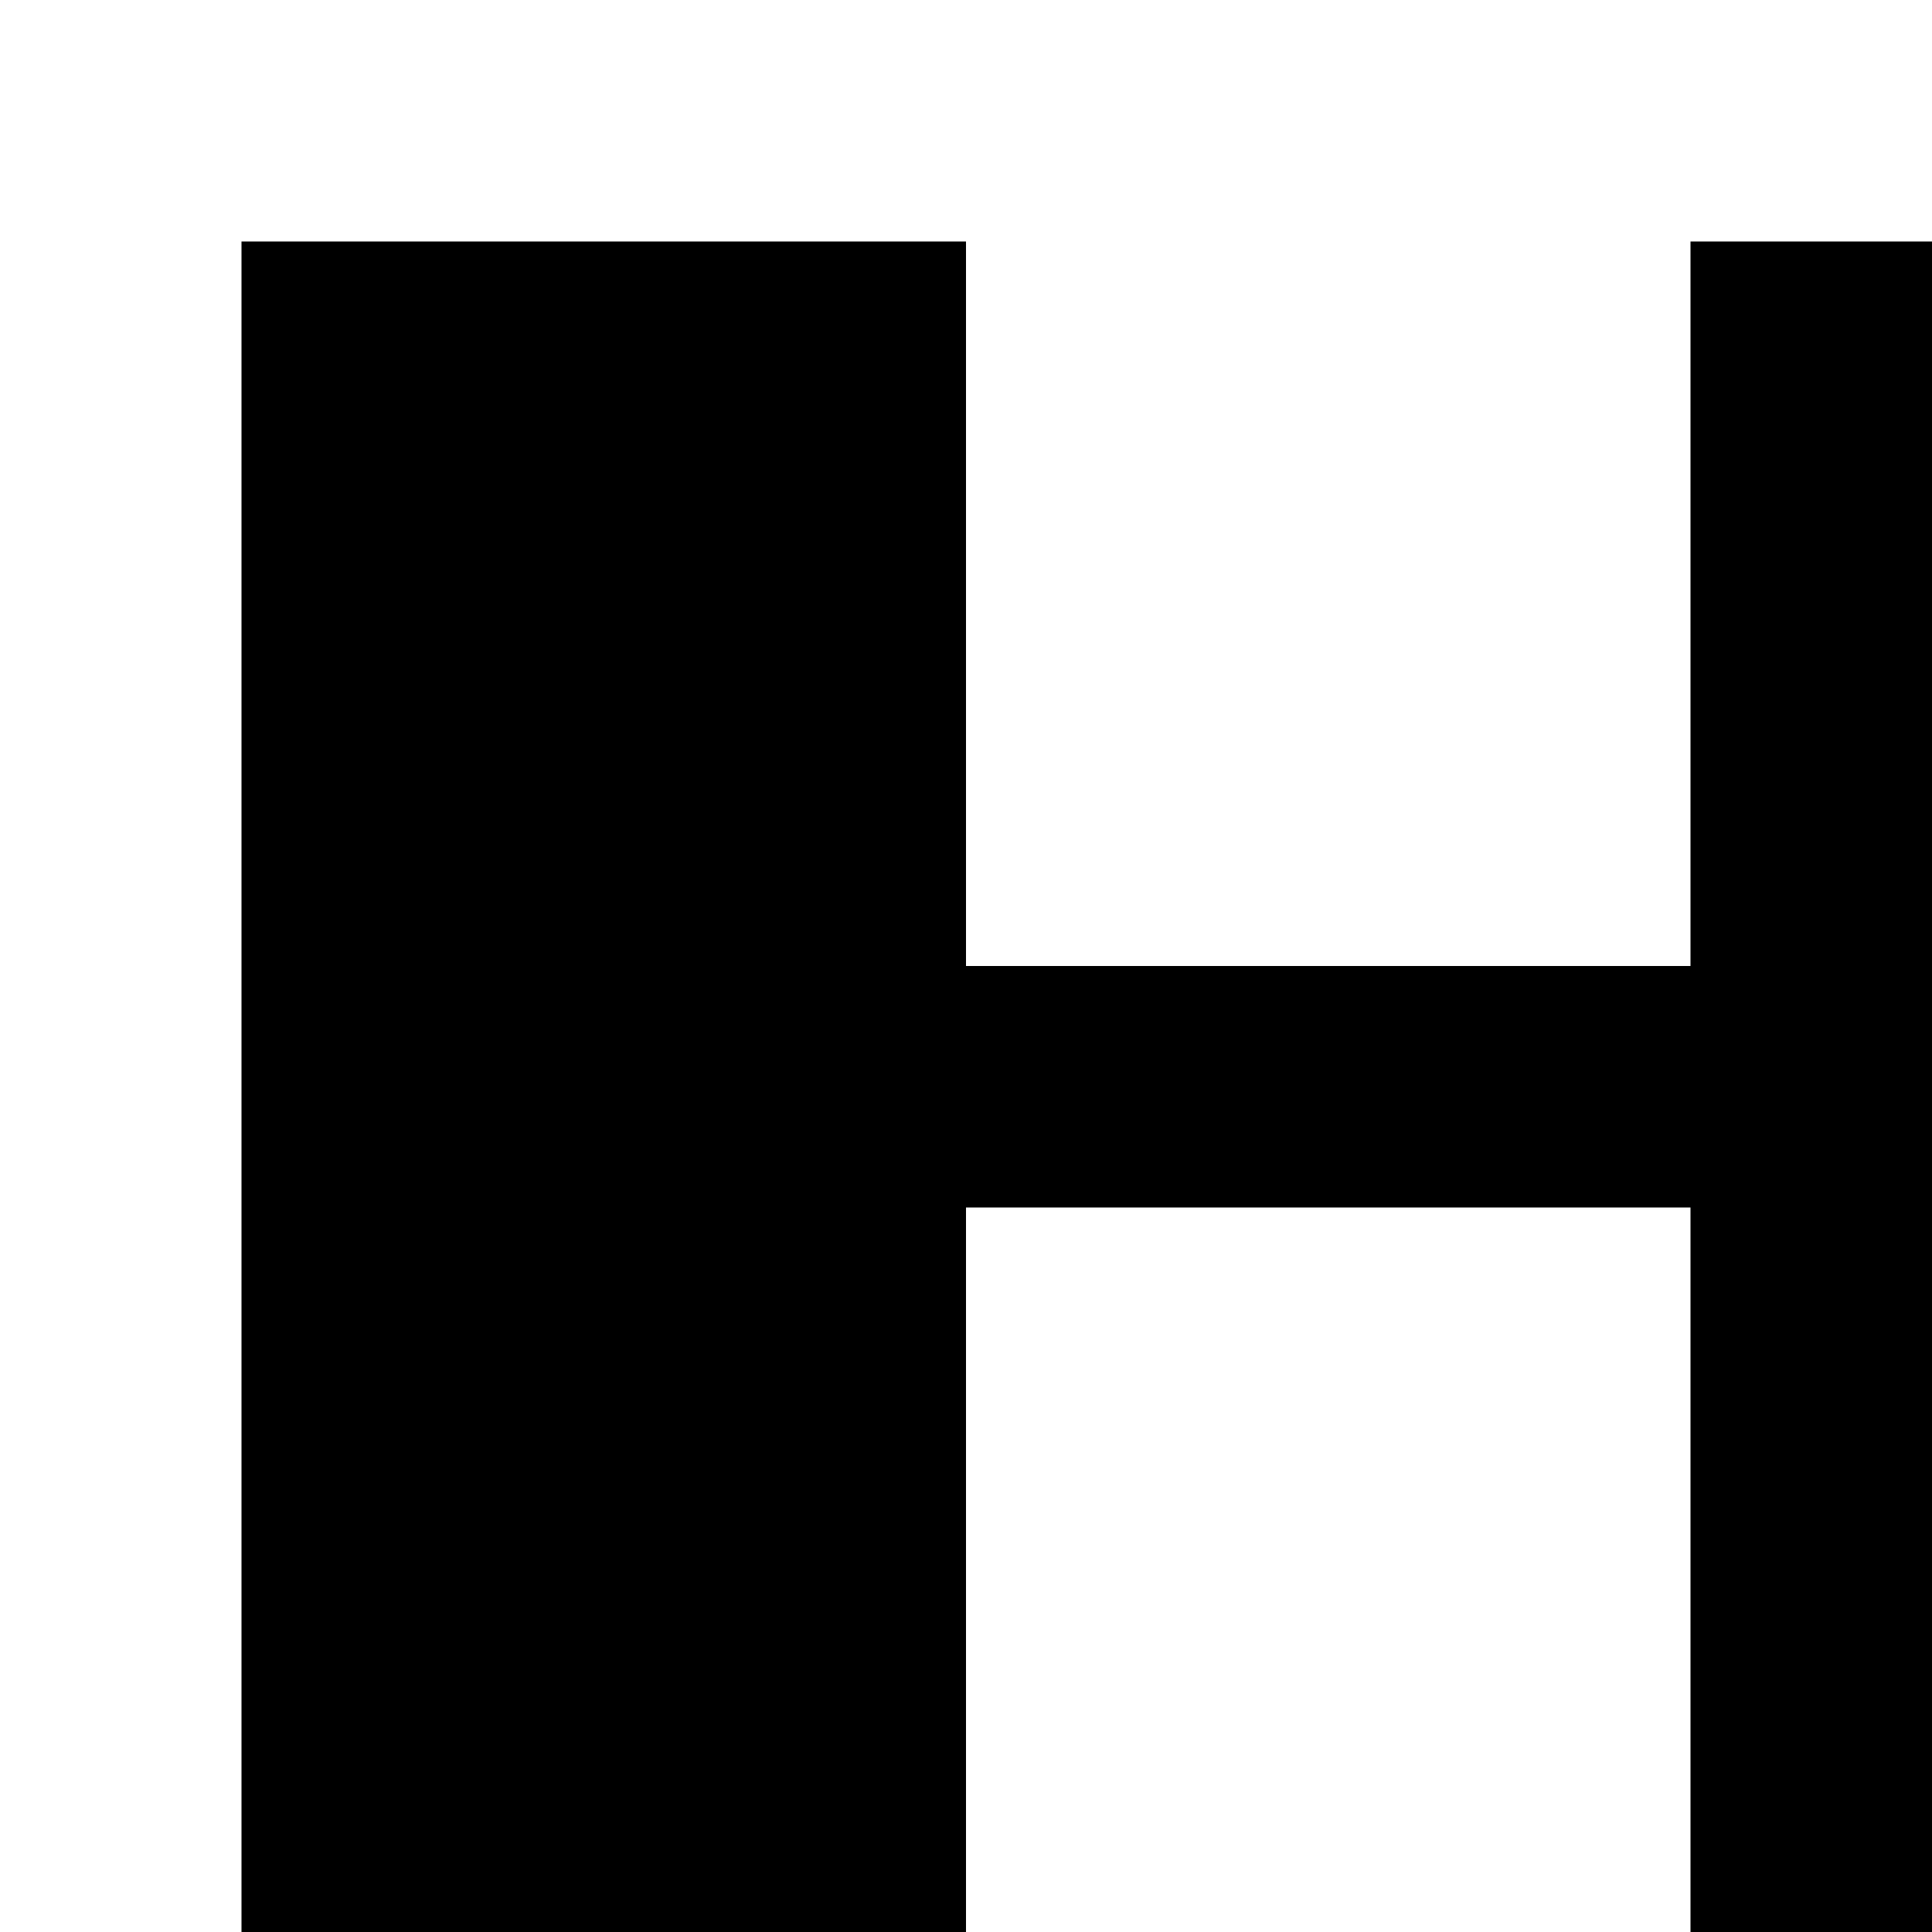 <?xml version="1.0" encoding="utf-8"?>
<!-- Generator: Adobe Illustrator 20.0.0, SVG Export Plug-In . SVG Version: 6.00 Build 0)  -->
<svg version="1.1" id="Layer_1" xmlns="http://www.w3.org/2000/svg" xmlns:xlink="http://www.w3.org/1999/xlink" x="0px" y="0px"
	 viewBox="0 0 8 8" style="enable-background:new 0 0 8 8;" xml:space="preserve">
<title>HACKArtboard 70</title>
<polygon points="7,1 7,4 7,4 7,4 4,4 4,4 4,4 4,1 4,1 1,1 1,8 1,8 4,8 4,5 7,5 7,5 7,5 7,8 7,8 8,8 8,8 8,1 "/>
</svg>
